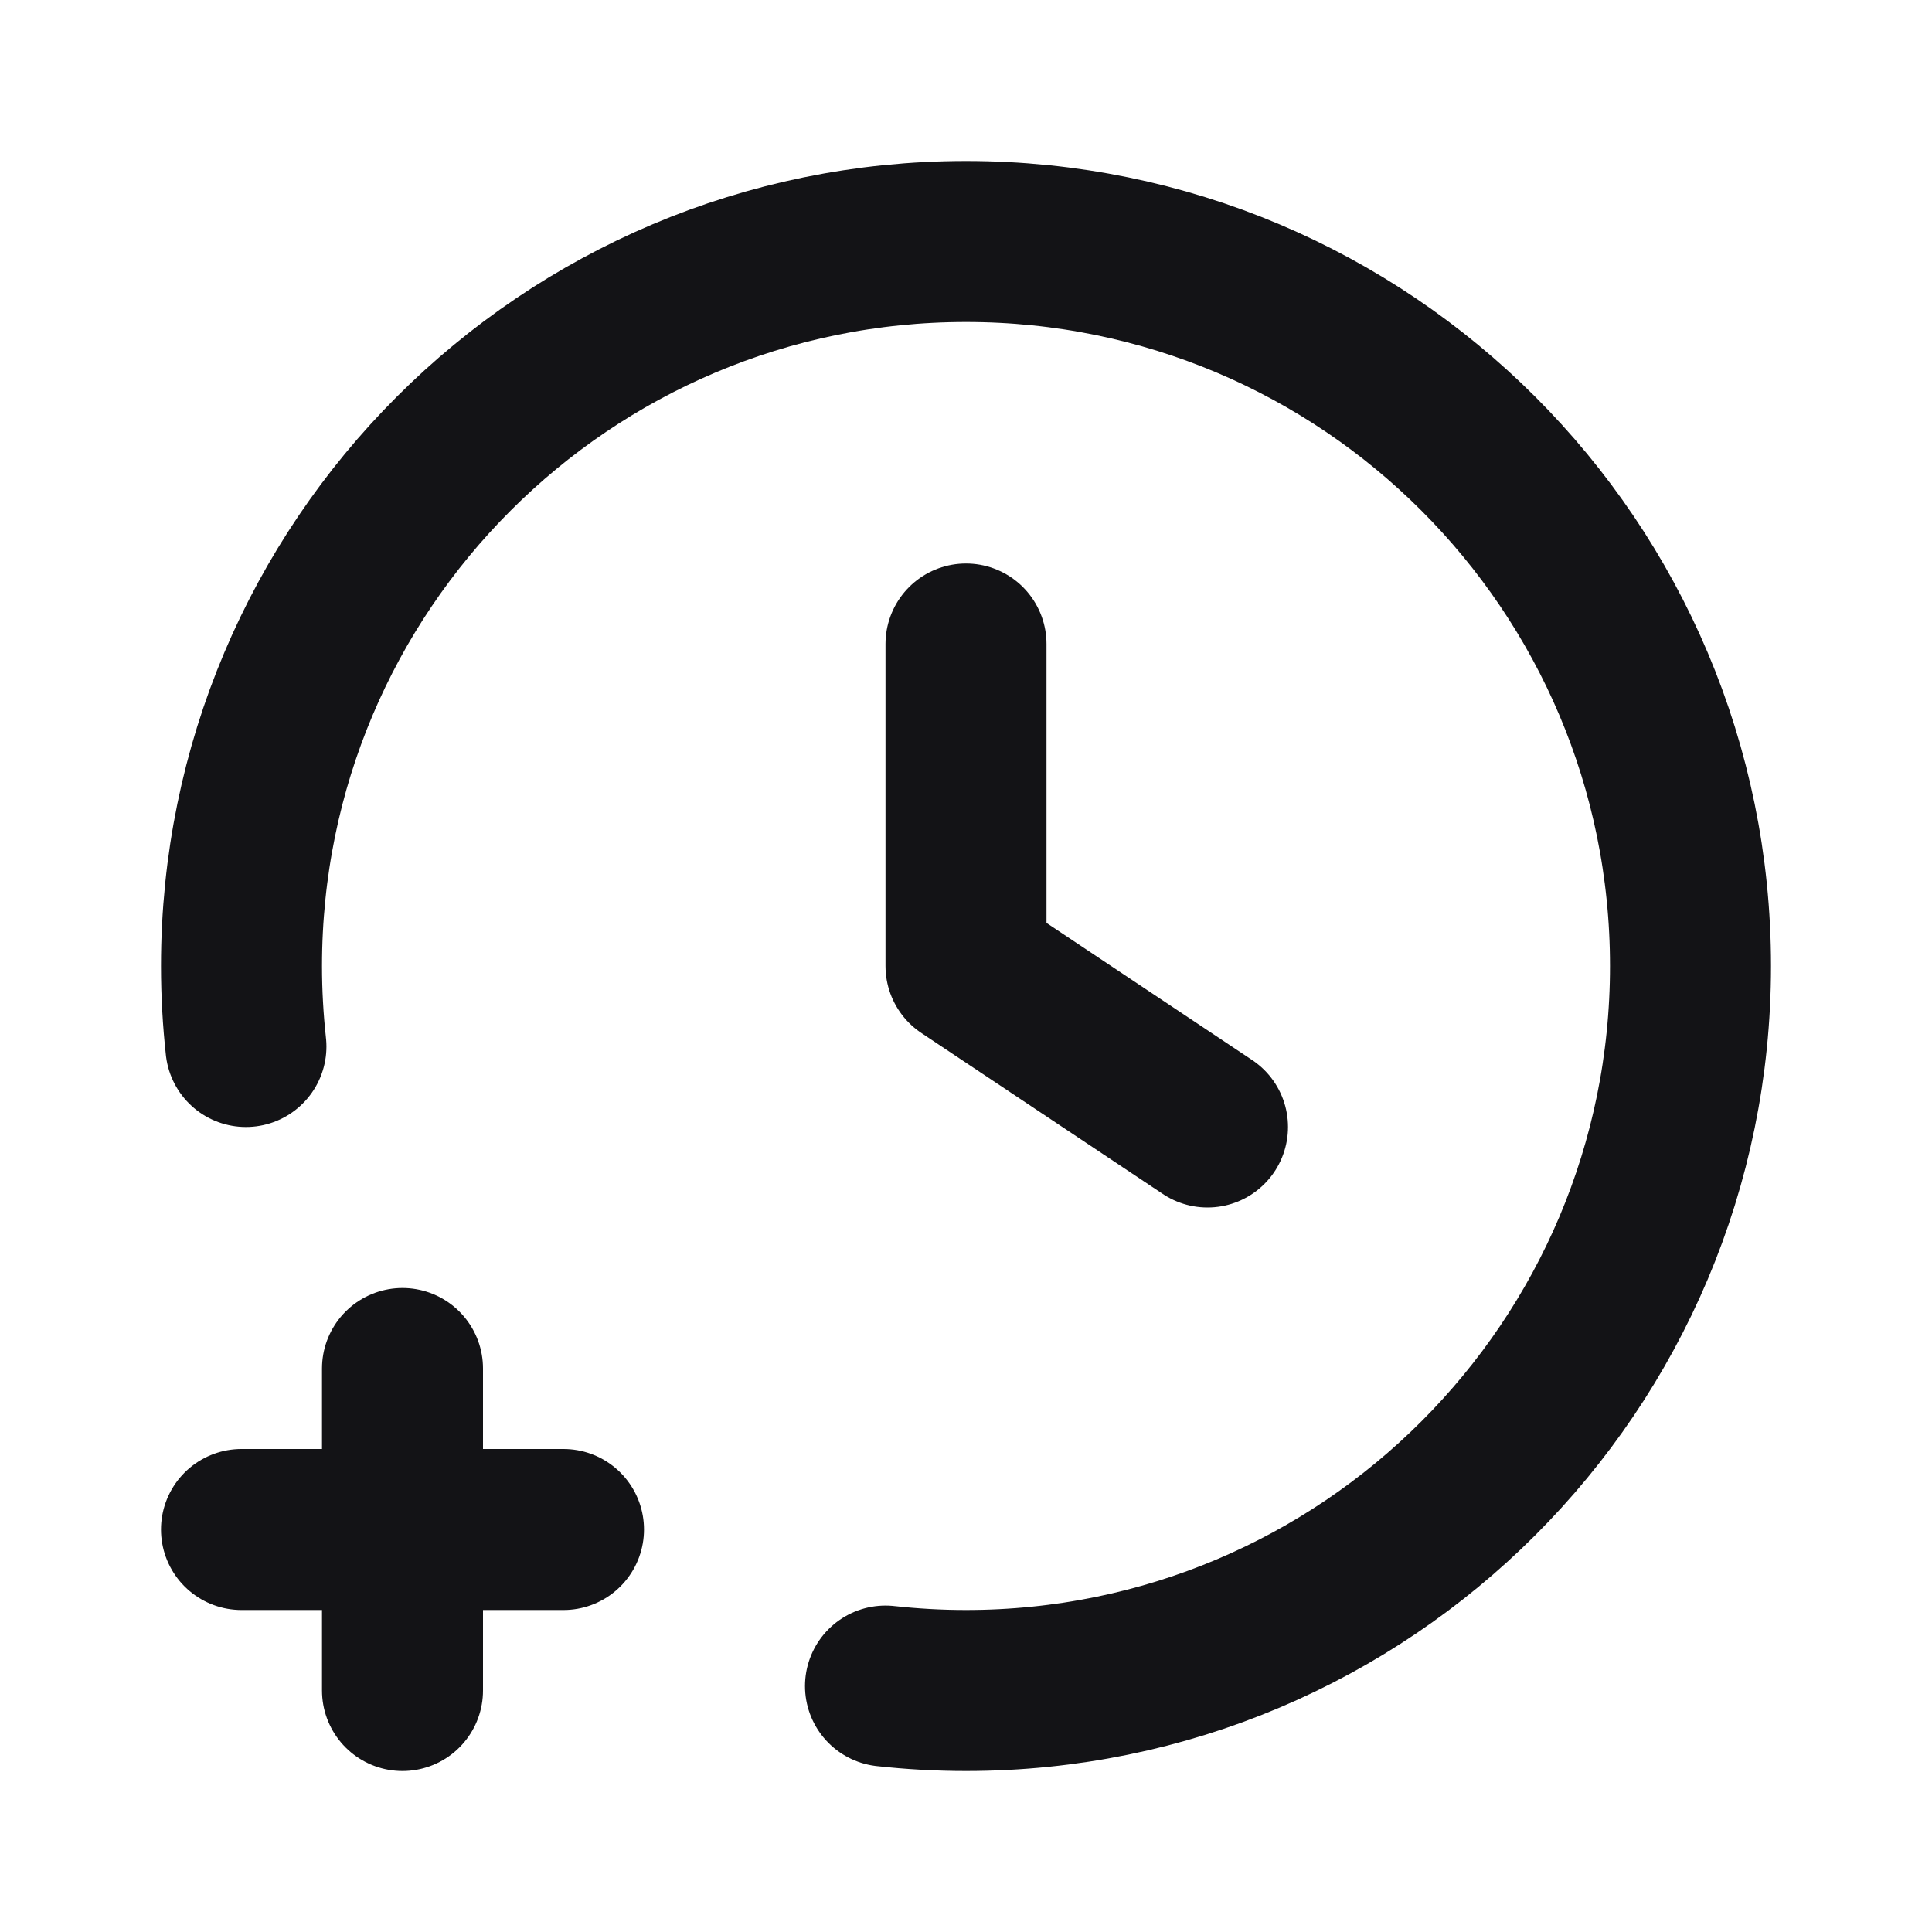 <svg width="24" height="24" viewBox="0 0 24 24" fill="none" xmlns="http://www.w3.org/2000/svg">
<path d="M12 8V12L15 14M11 20.945C11.328 20.981 11.662 21 12 21C16.971 21 21 16.971 21 12C21 7.029 16.971 3 12 3C7.029 3 3 7.029 3 12C3 12.338 3.019 12.672 3.055 13M3 19H7M5 17L5 21" stroke="#131316" stroke-width="2" stroke-linecap="round" stroke-linejoin="round"/>
</svg>
